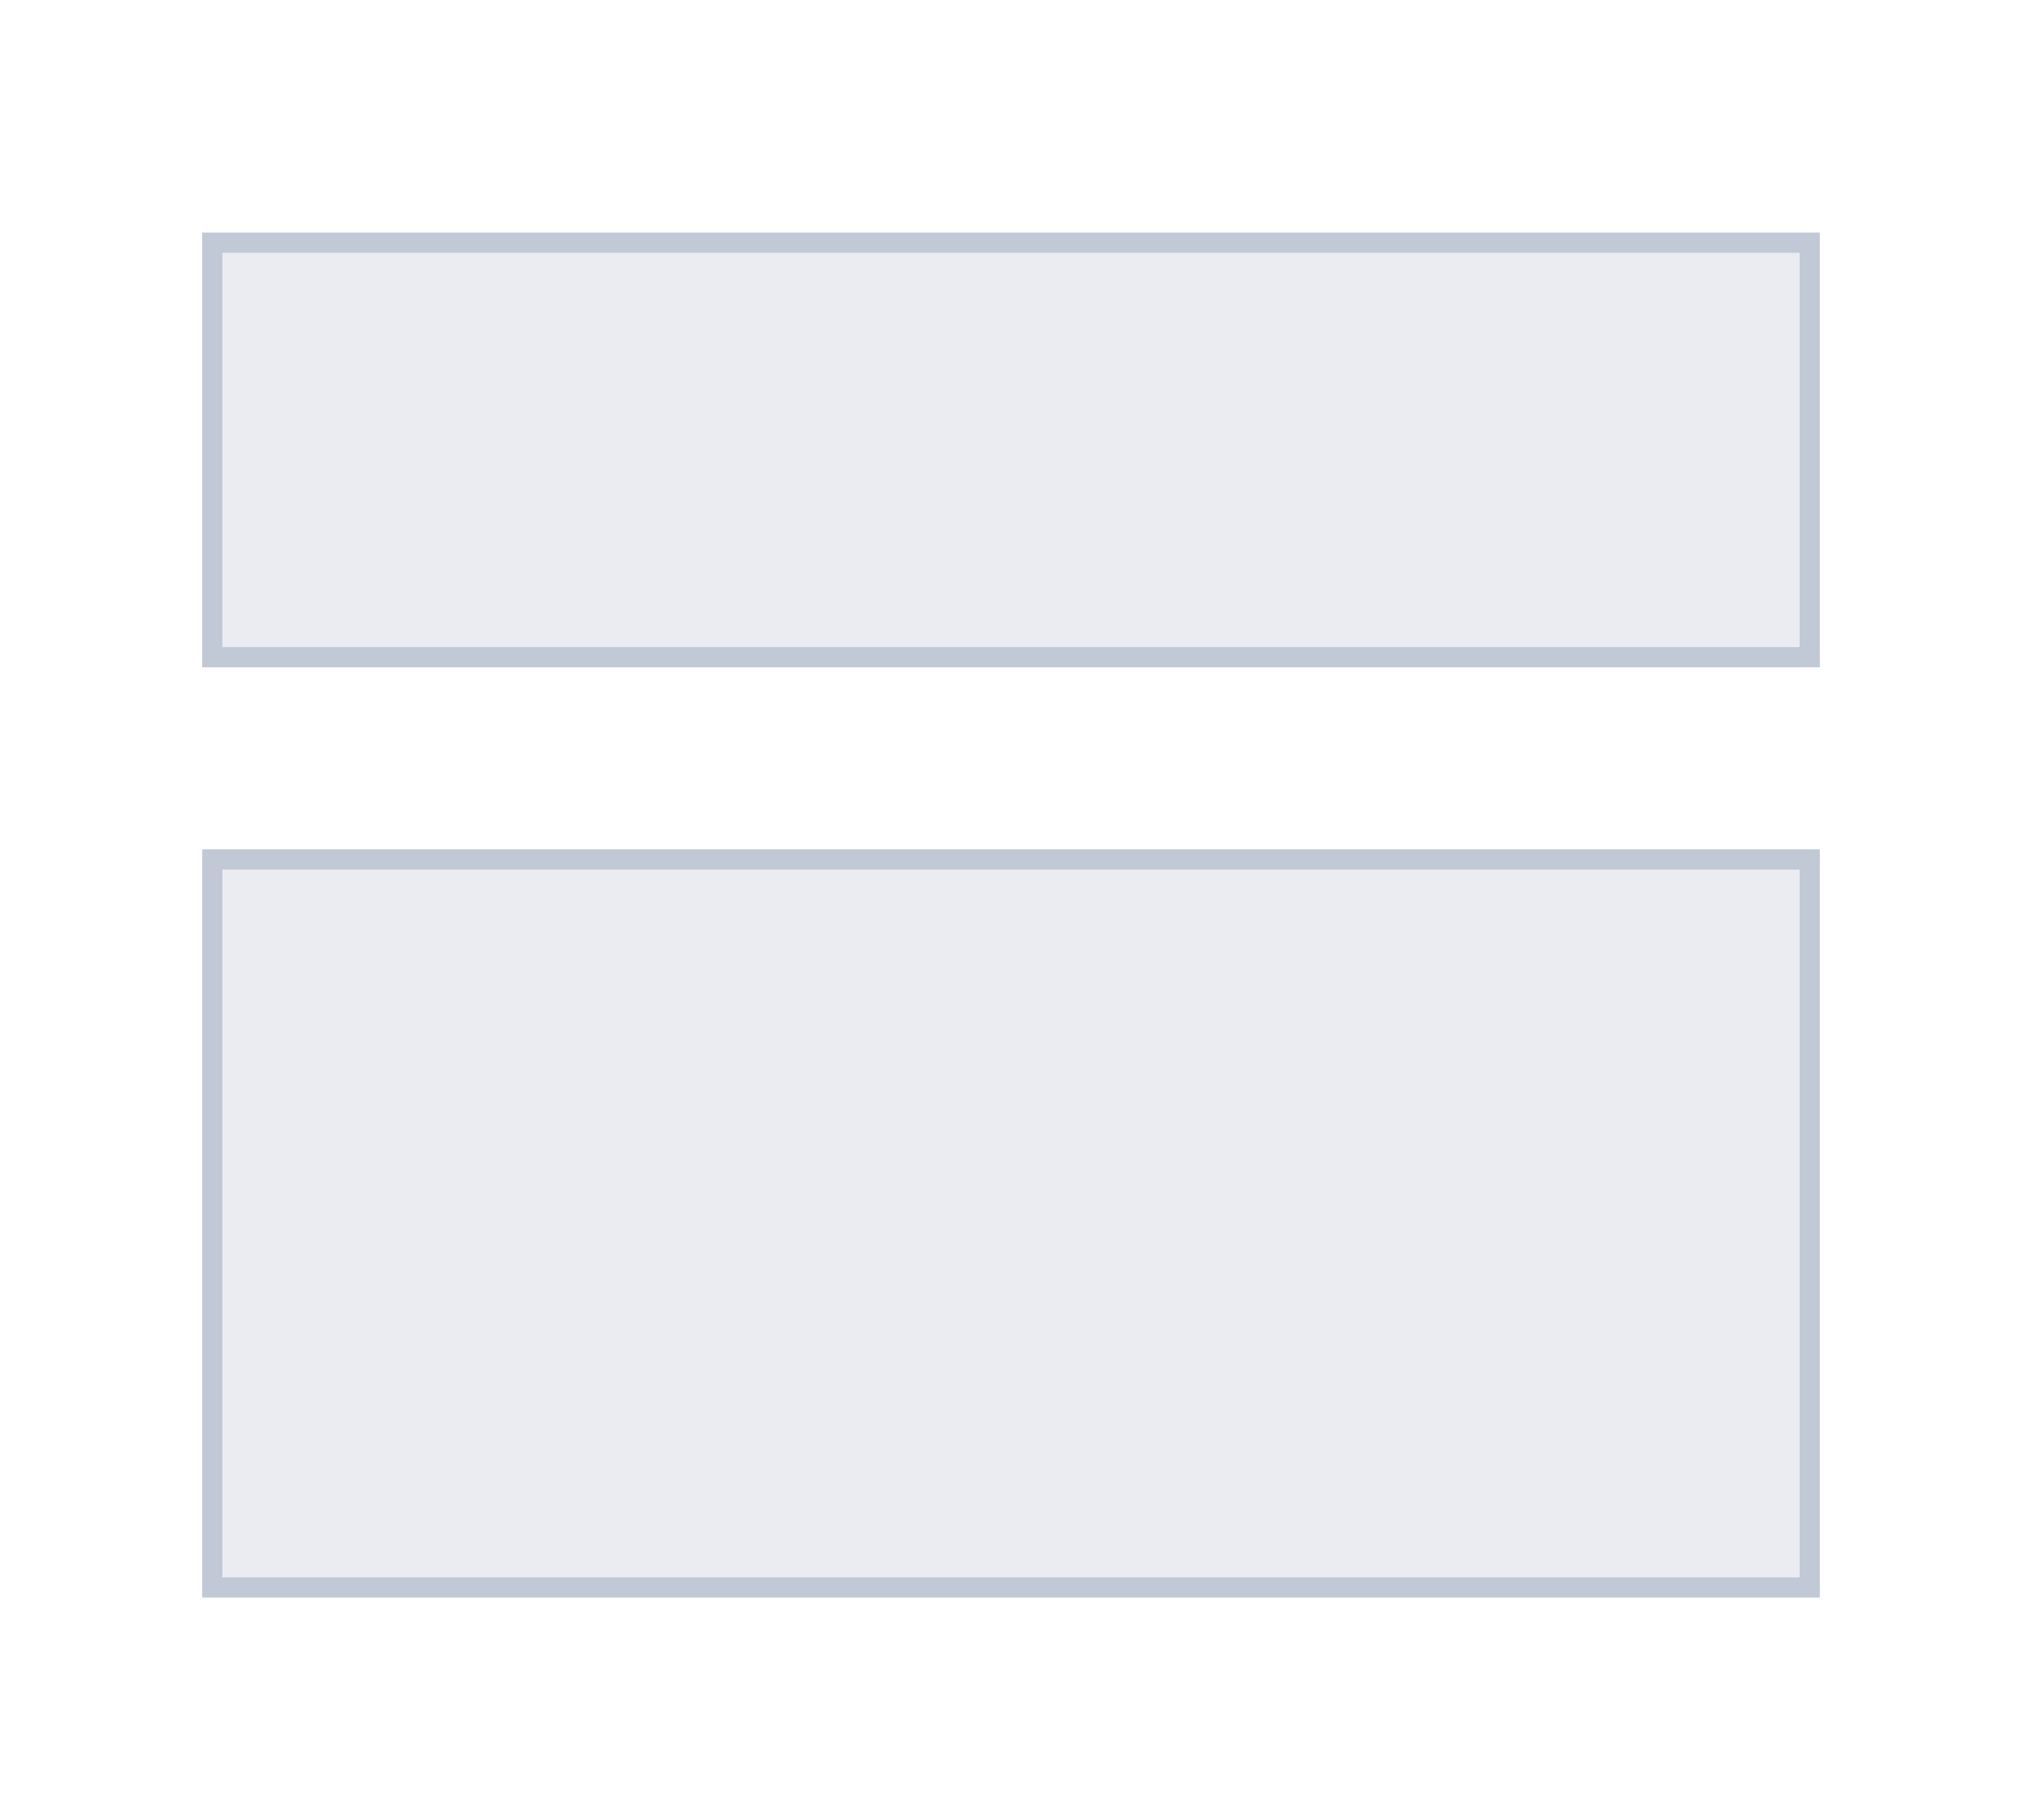 <svg width="200" height="180" viewBox="0 0 200 180" fill="none" xmlns="http://www.w3.org/2000/svg">
<rect width="200" height="180" fill="white"/>
<rect x="21" y="24" width="158" height="41" fill="#EAECF1" stroke="#C2C9D6" stroke-width="2"/>
<rect x="21" y="85" width="158" height="72" fill="#EAECF1" stroke="#C2C9D6" stroke-width="2"/>
</svg>
